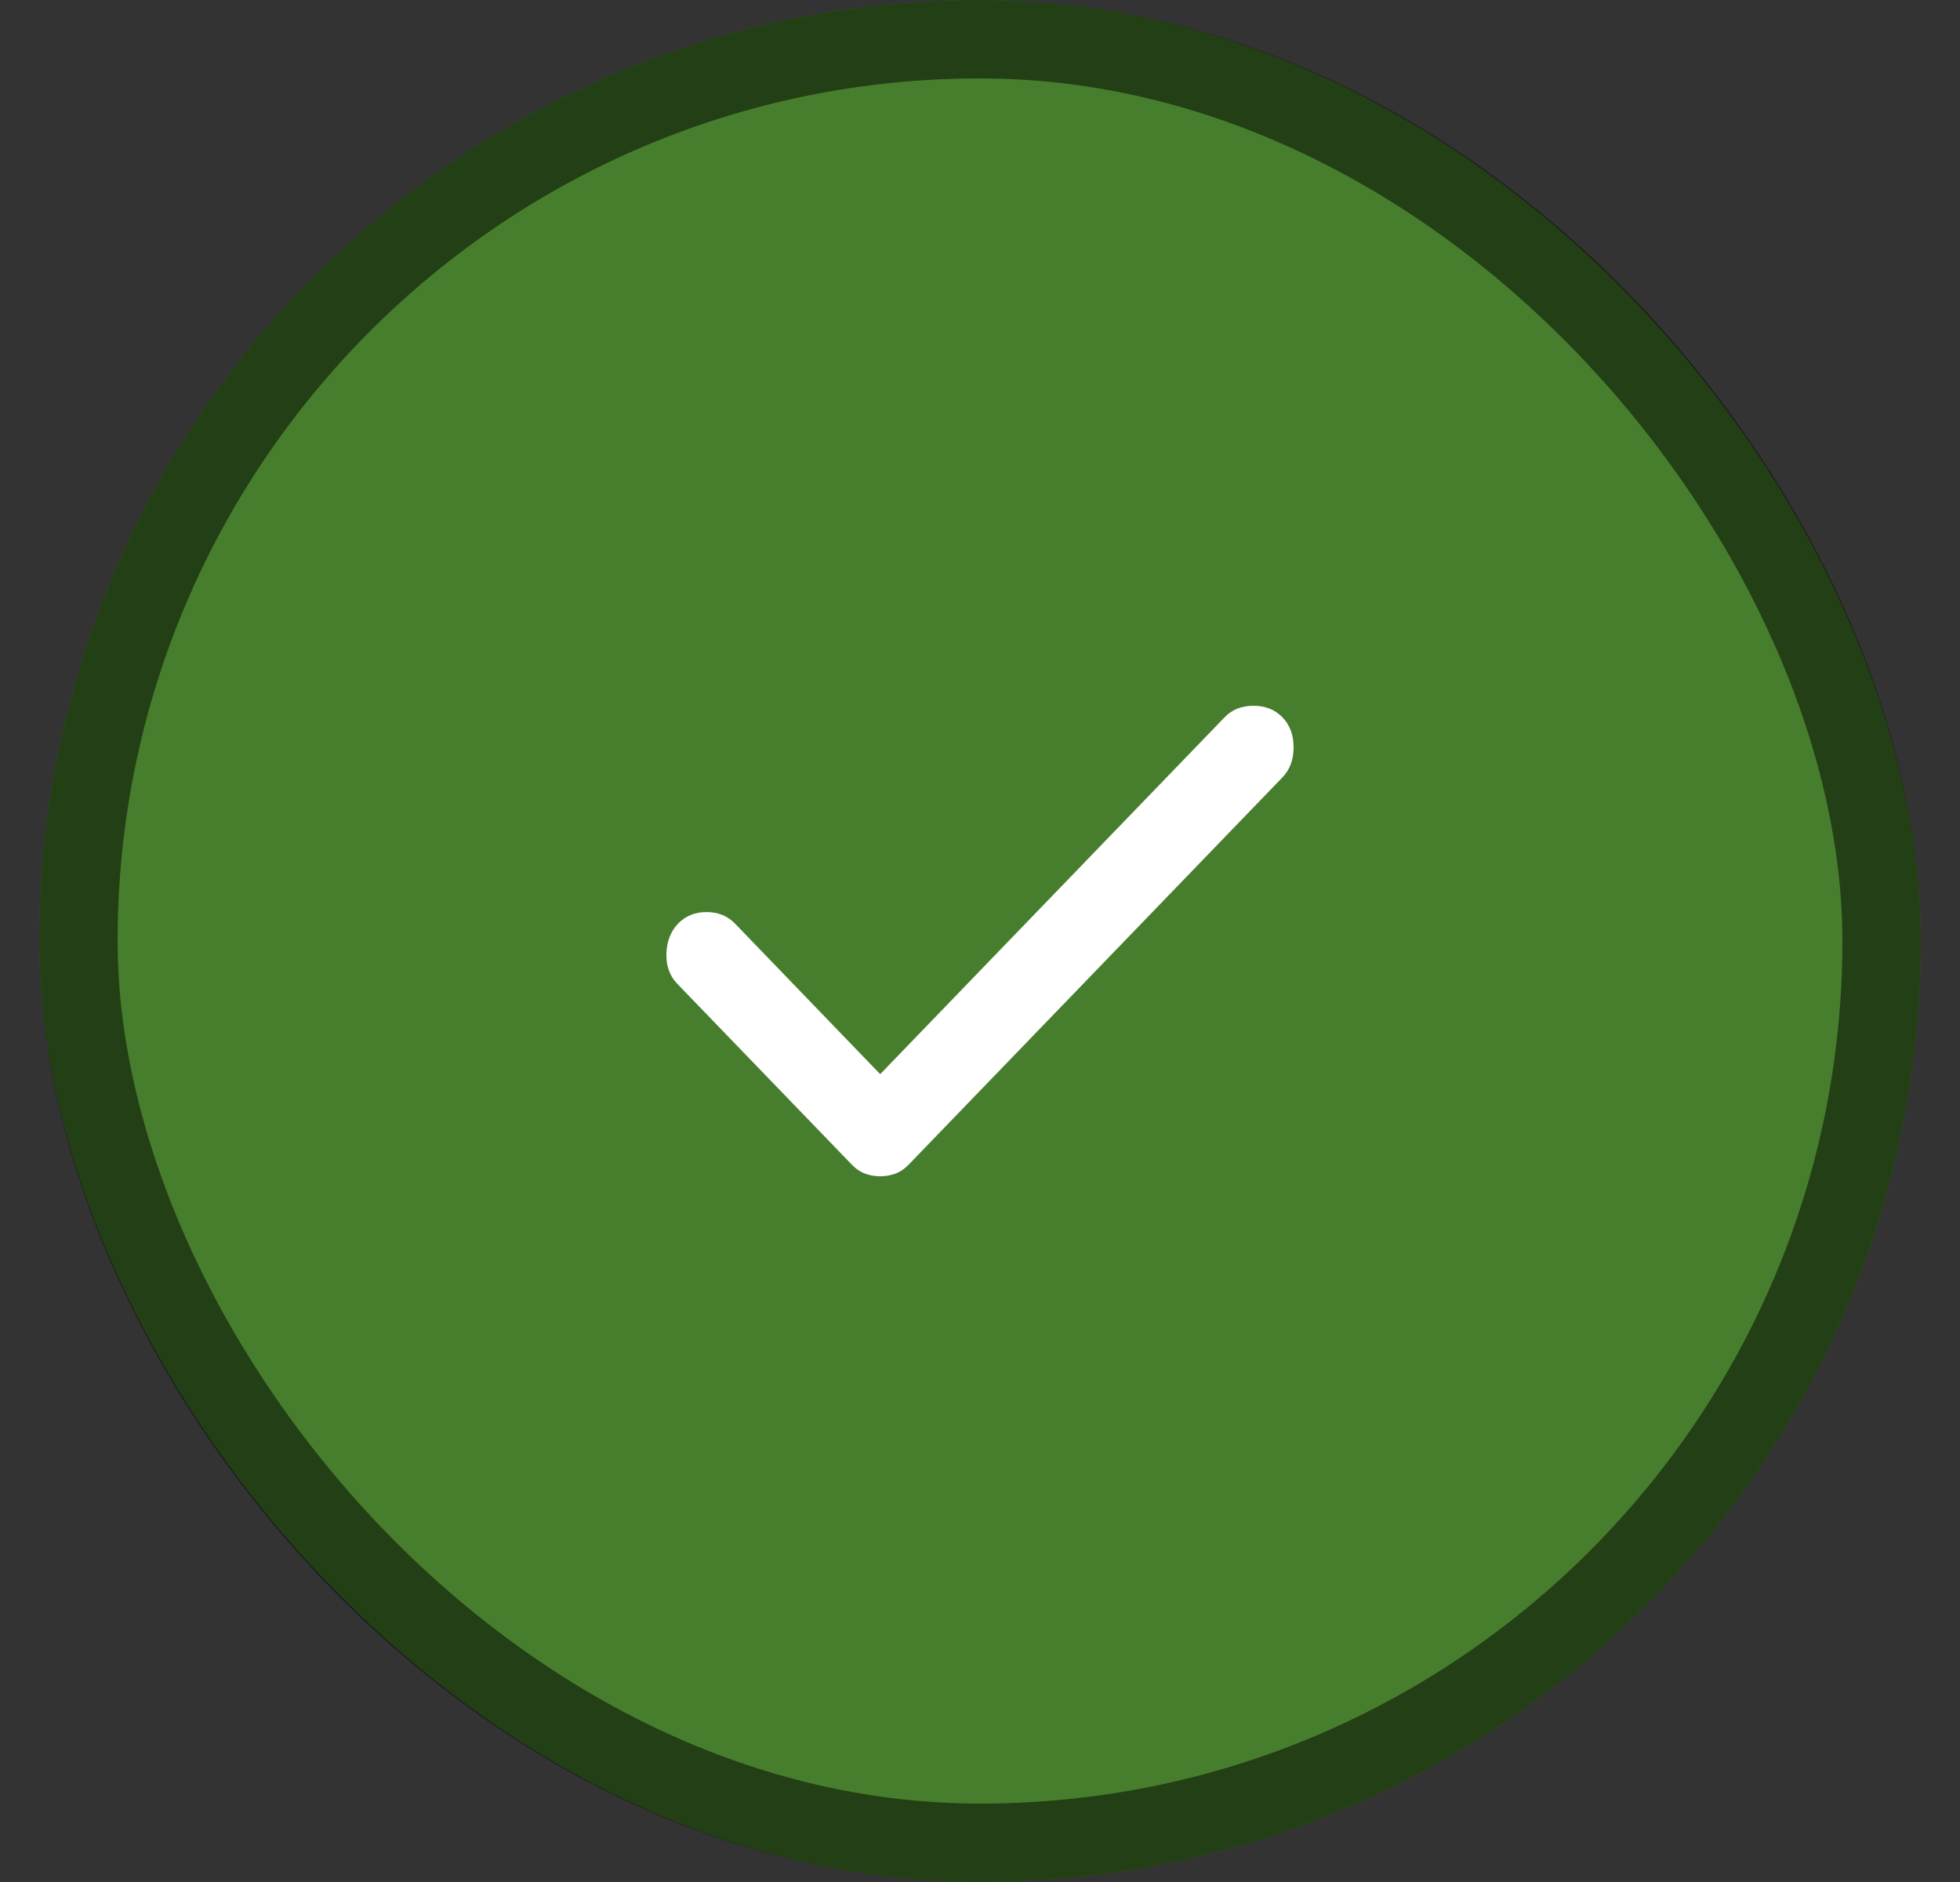 <svg width="25" height="24" viewBox="0 0 25 24" fill="none" xmlns="http://www.w3.org/2000/svg">
<rect x="0" y="0" width="25" height="24" fill="#333333" stroke="none"/>
<rect x="0.5" width="24" height="24" rx="12" fill="#477E2D"/>
<rect x="1" y="0.5" width="23" height="23" rx="11.5" stroke="black" stroke-opacity="0.5"/>
<path d="M11.227 15C11.158 15 11.094 14.989 11.033 14.966C10.973 14.944 10.917 14.906 10.865 14.852L8.637 12.544C8.542 12.445 8.496 12.318 8.5 12.161C8.505 12.004 8.555 11.877 8.649 11.778C8.745 11.68 8.865 11.631 9.012 11.631C9.159 11.631 9.28 11.68 9.375 11.778L11.227 13.698L15.619 9.148C15.714 9.049 15.837 9 15.989 9C16.14 9 16.262 9.049 16.358 9.148C16.453 9.246 16.5 9.374 16.5 9.53C16.5 9.687 16.453 9.814 16.358 9.913L11.59 14.852C11.538 14.906 11.482 14.944 11.422 14.966C11.361 14.989 11.297 15 11.227 15Z" fill="white"/>
</svg>
